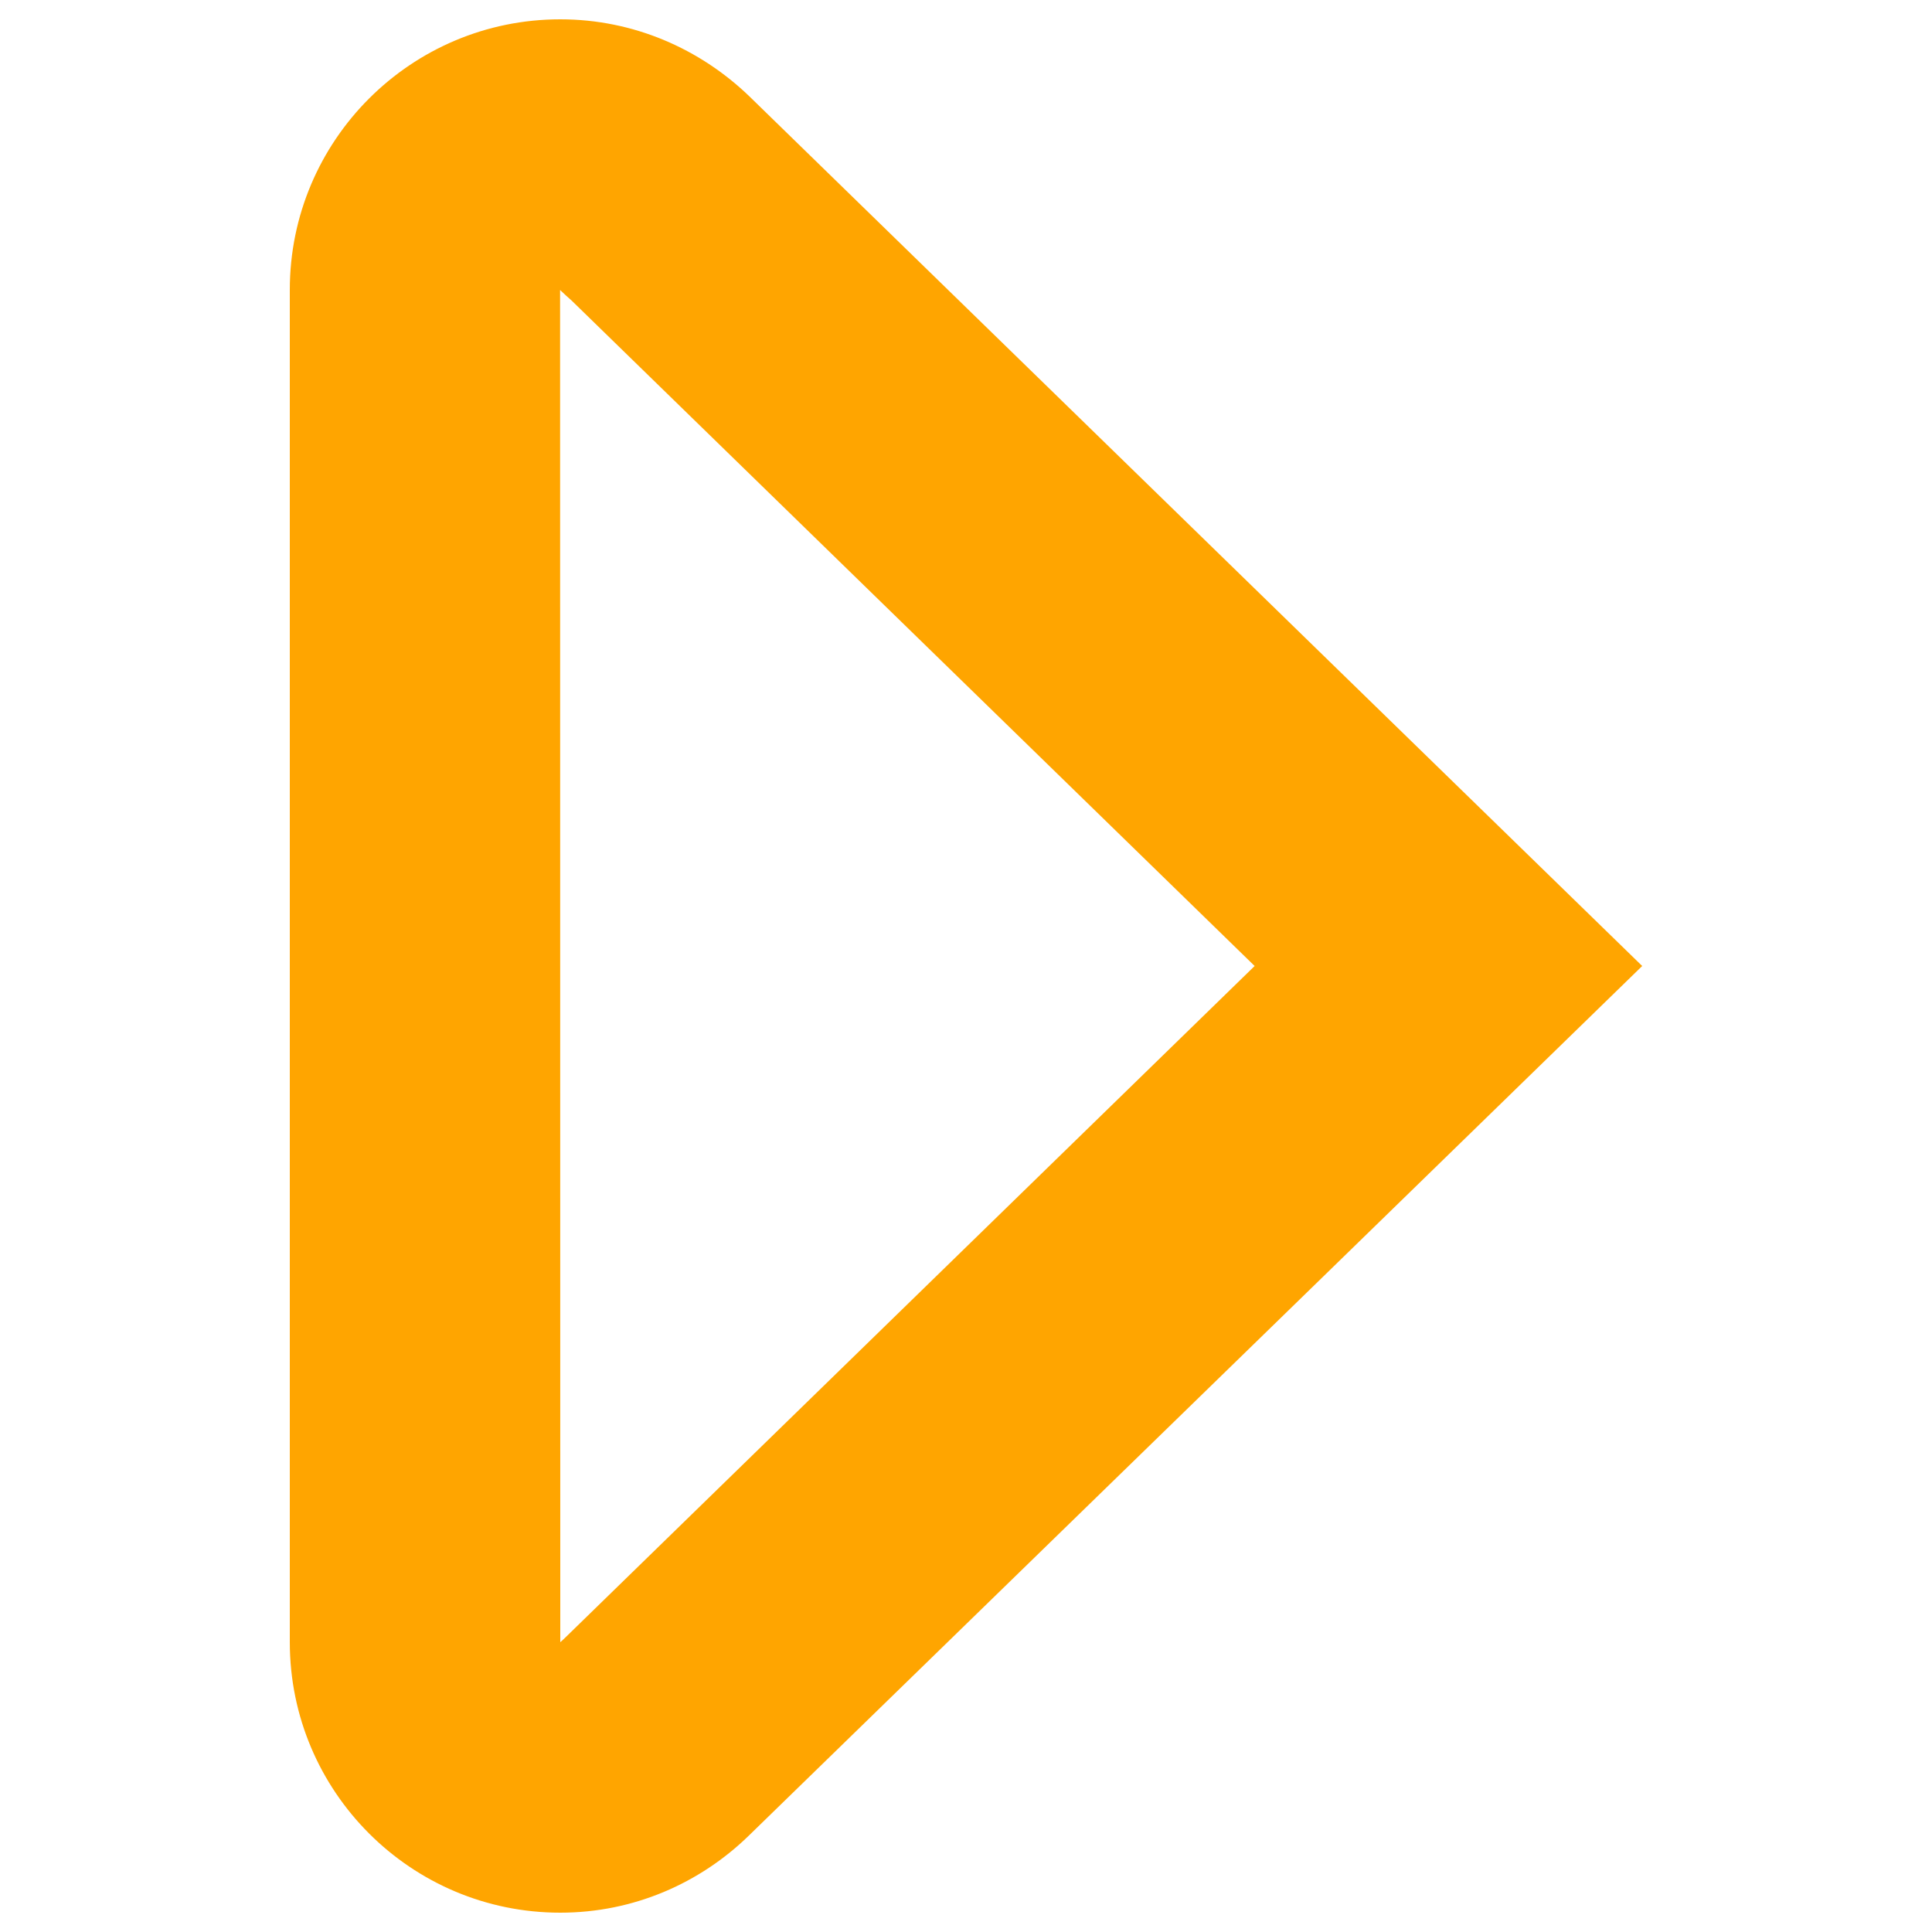 <?xml version="1.0" encoding="utf-8"?>
<!-- Svg Vector Icons : http://www.onlinewebfonts.com/icon -->
<!DOCTYPE svg PUBLIC "-//W3C//DTD SVG 1.1//EN" "http://www.w3.org/Graphics/SVG/1.1/DTD/svg11.dtd">
<svg version="1.1" xmlns="http://www.w3.org/2000/svg" xmlns:xlink="http://www.w3.org/1999/xlink" x="10px" fill="orange" y="10px"  viewBox="0 0 1000 1000" enable-background="new 0 0 1000 1000" xml:space="preserve">
<g><g><g id="Layer_1_109_"><g><path d="M289.9,150.1c1.9,1.8,3.9,3.7,6,5.5L649.4,500L292.7,847.5c-0.9,0.8-1.7,1.7-2.7,2.5L289.9,150.1 M290,10c-77.3,0-140,62.7-140,140v700c0,77.3,62.7,140,140,140c38,0,72.3-15.3,97.5-39.8C572.6,770.1,850,500,850,500S572.6,229.9,387.7,49.7C362.3,25.3,328,10,290,10z"/></g></g></g><g></g><g></g><g></g><g></g><g></g><g></g><g></g><g></g><g></g><g></g><g></g><g></g><g></g><g></g><g></g></g>
</svg>
